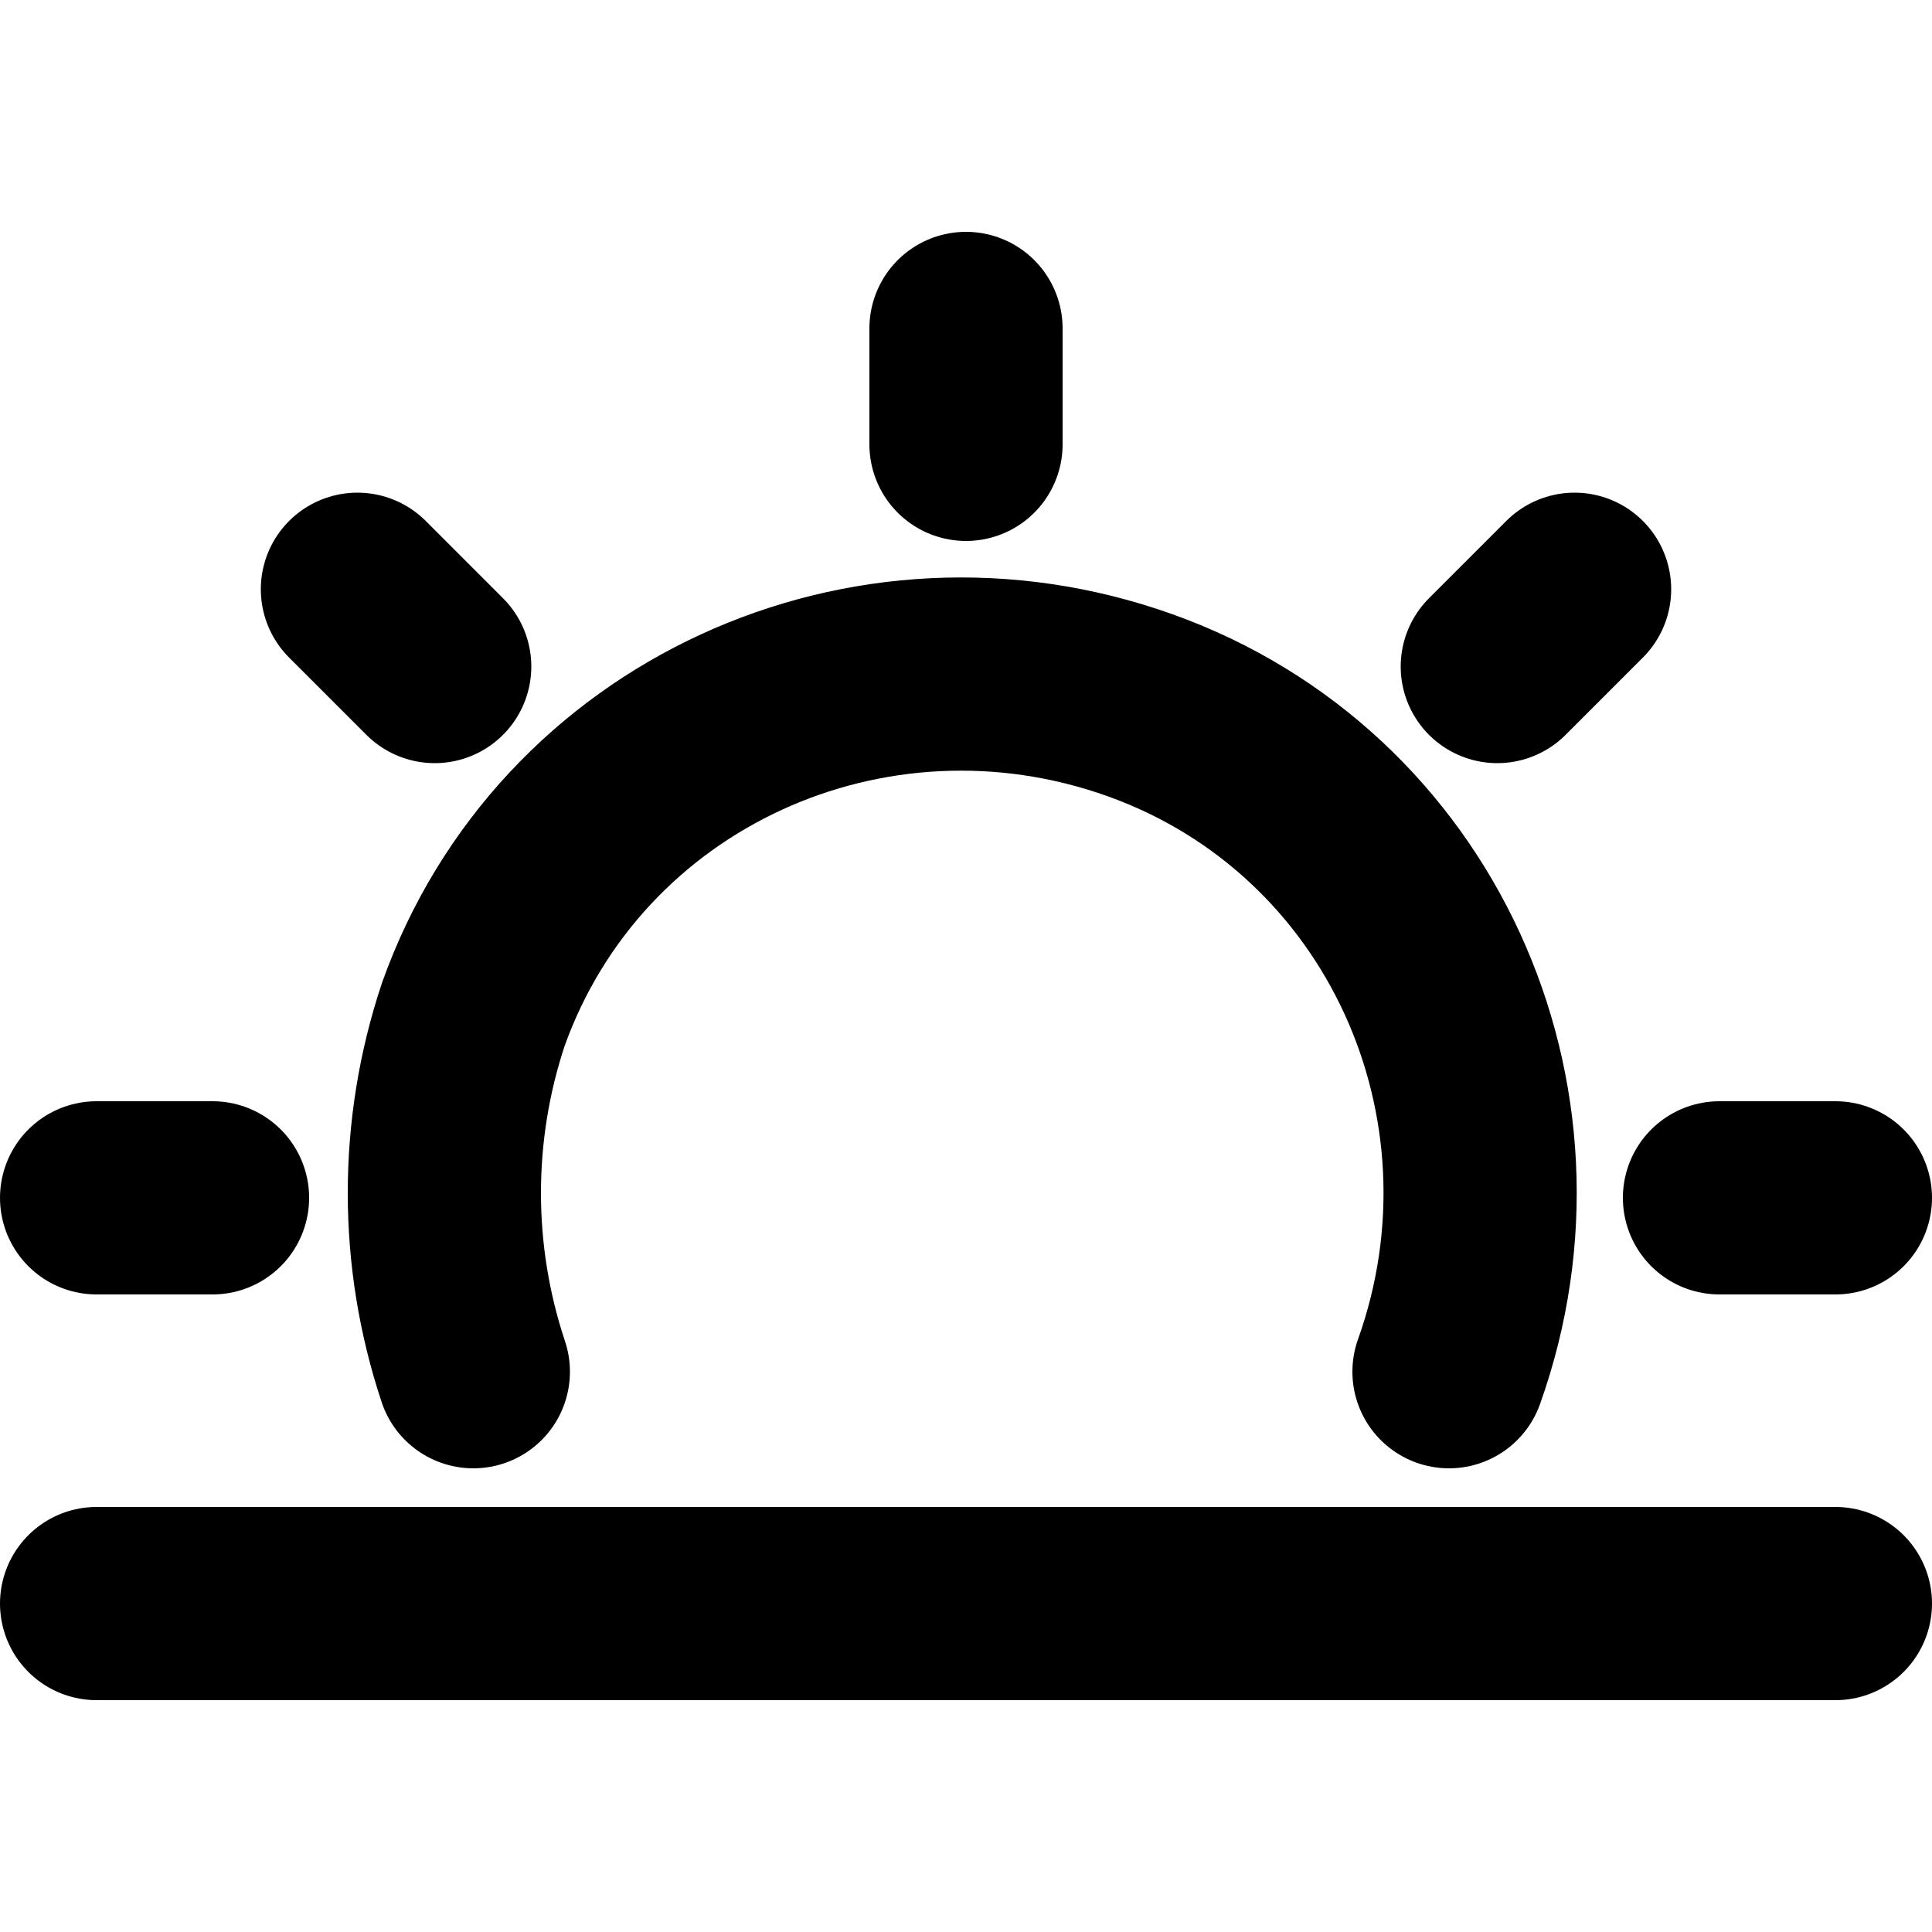 <svg version="1.1" id="underline-sun" xmlns="http://www.w3.org/2000/svg" x="0" y="0" viewBox="0 0 20 20" xml:space="preserve"><g fill="none" stroke="currentColor" stroke-width="2" stroke-linecap="round" stroke-linejoin="round"><path d="M1 16.6h18M10 4.6V3.4M15.5 6.9l.8-.8M17.8 12.4H19M2.2 12.4H1M4.5 6.9l-.8-.8M15 14.2c1-2.8-.4-5.9-3.2-6.9s-5.9.4-6.9 3.2c-.4 1.2-.4 2.5 0 3.7"/></g></svg>